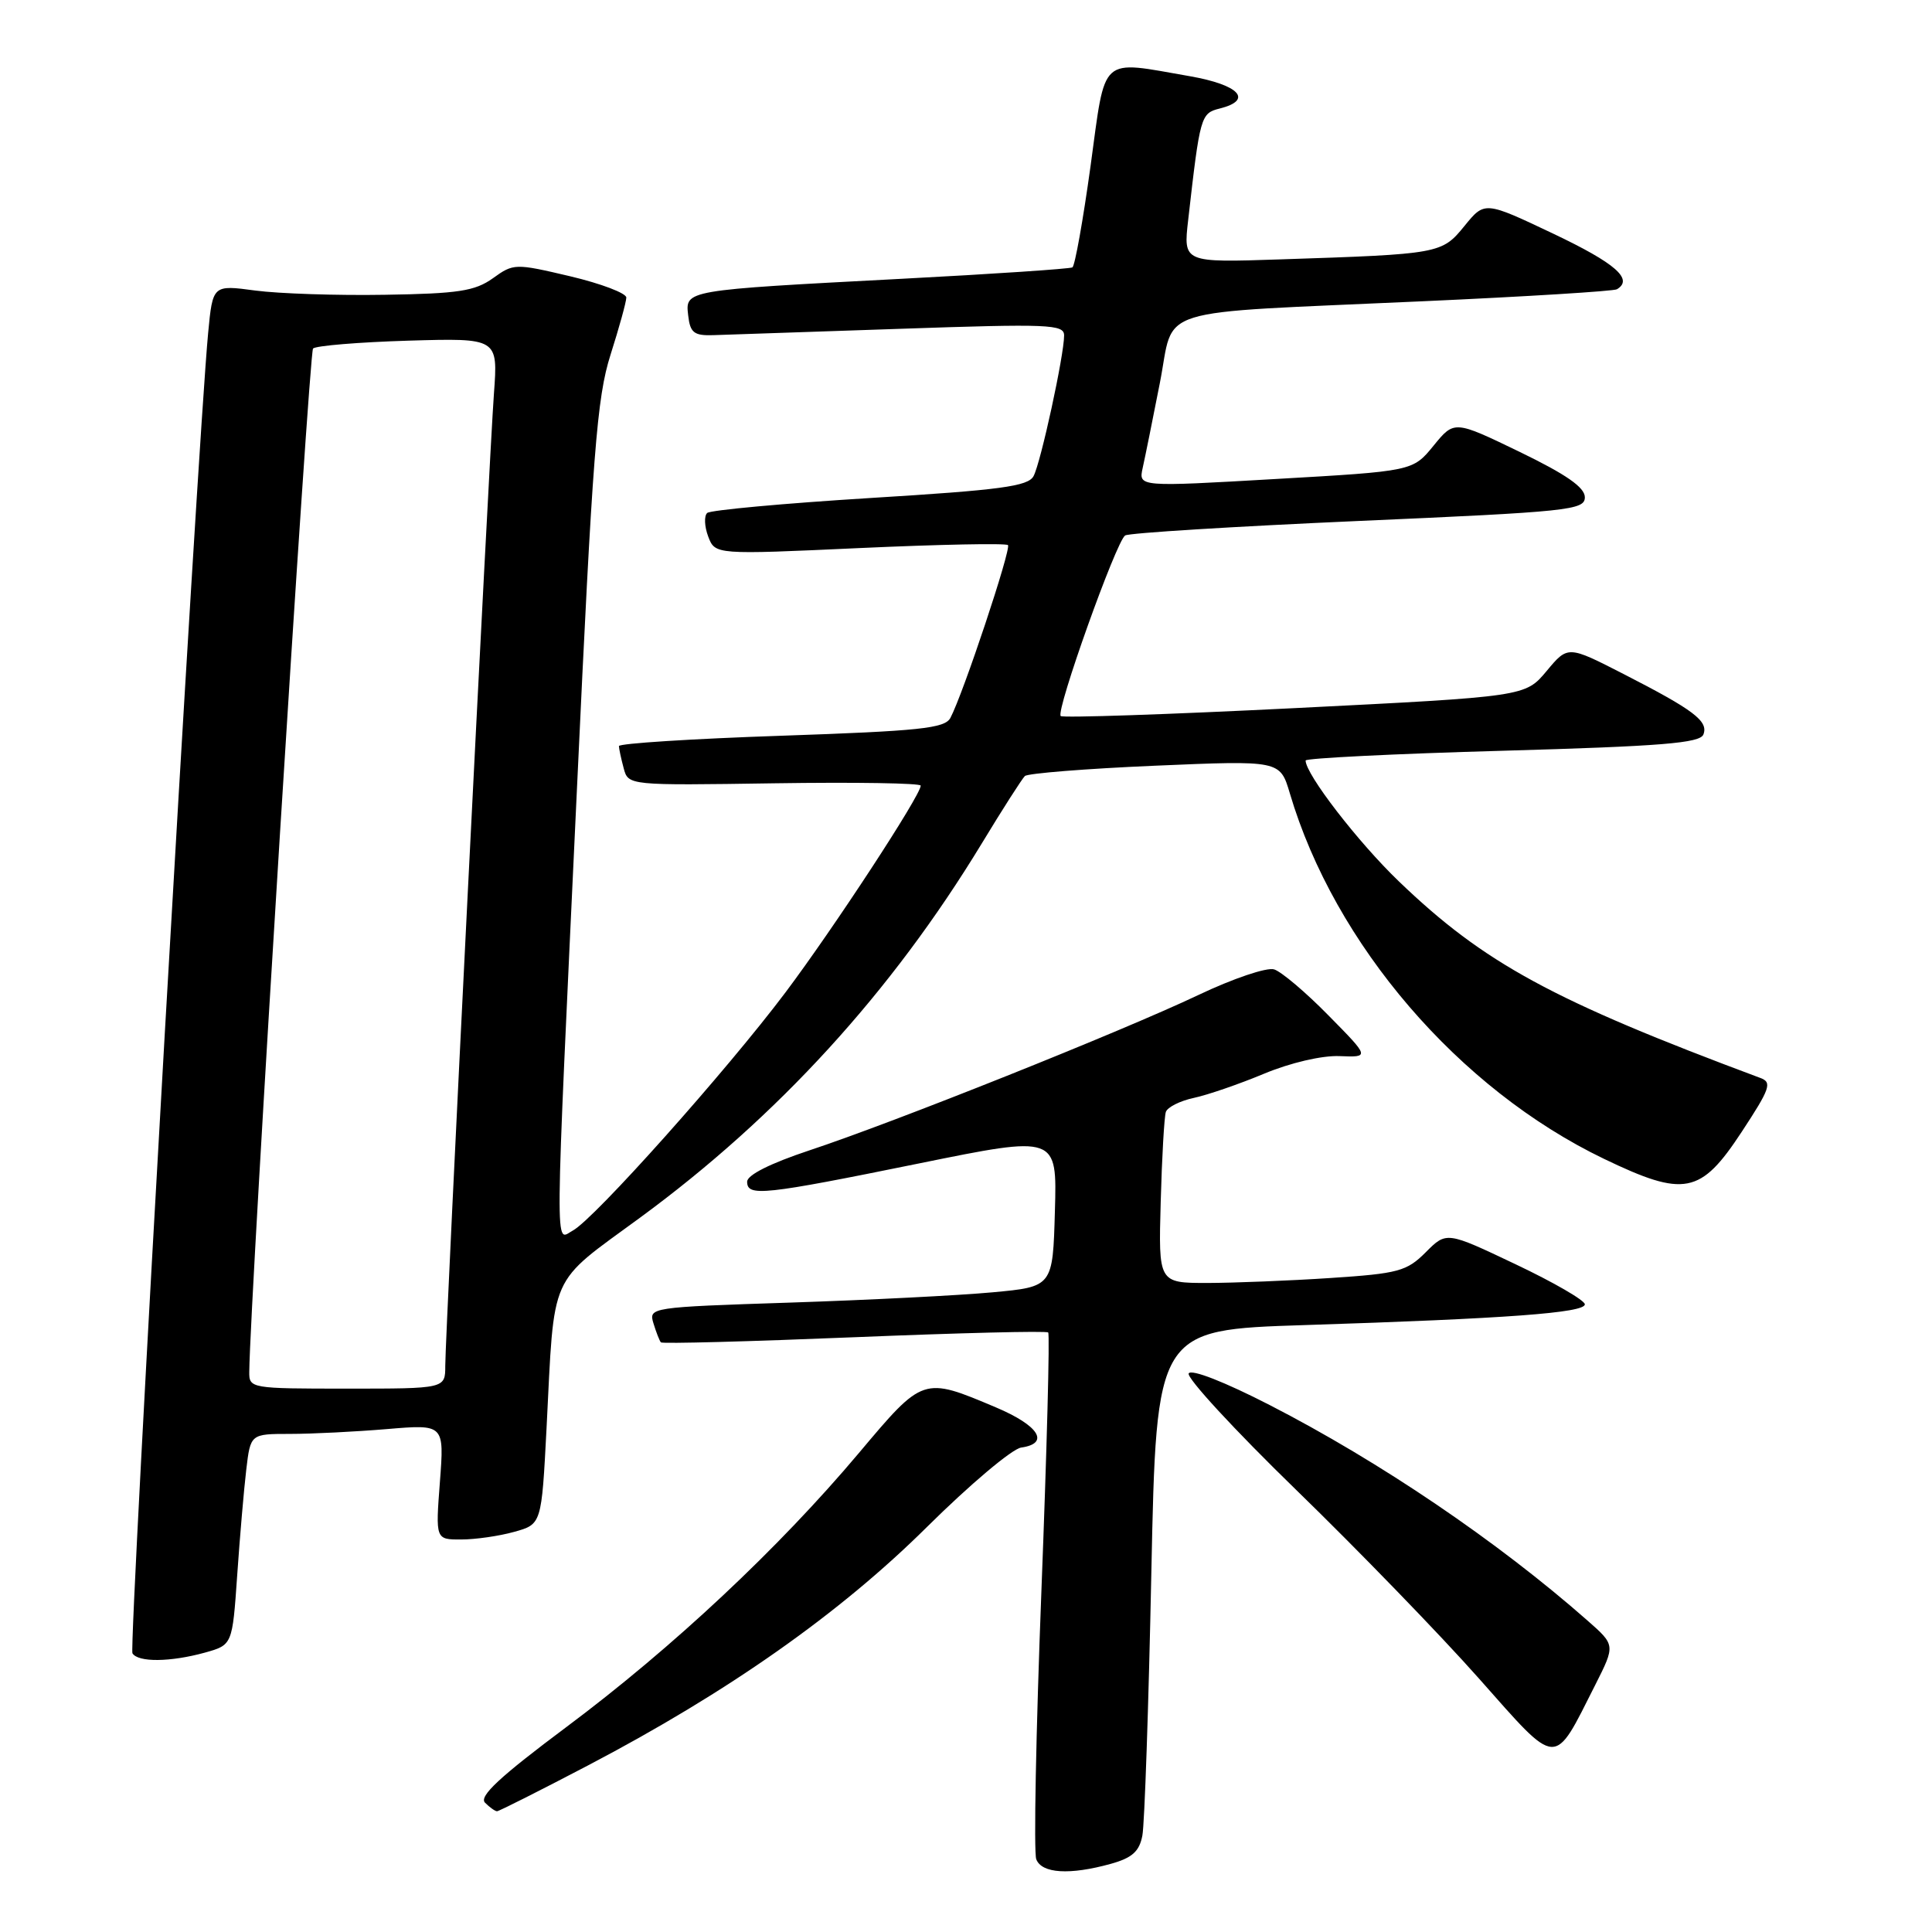 <?xml version="1.0" encoding="UTF-8" standalone="no"?>
<!DOCTYPE svg PUBLIC "-//W3C//DTD SVG 1.1//EN" "http://www.w3.org/Graphics/SVG/1.1/DTD/svg11.dtd" >
<svg xmlns="http://www.w3.org/2000/svg" xmlns:xlink="http://www.w3.org/1999/xlink" version="1.1" viewBox="0 0 256 256">
 <g >
 <path fill="currentColor"
d=" M 147.18 246.97 C 150.02 246.18 150.97 245.33 151.37 243.22 C 151.66 241.73 152.20 226.03 152.56 208.35 C 153.23 176.21 153.23 176.21 172.87 175.58 C 199.69 174.72 210.00 173.96 210.00 172.83 C 210.00 172.31 205.88 169.92 200.84 167.53 C 191.67 163.17 191.67 163.17 188.92 165.93 C 186.40 168.45 185.29 168.75 176.33 169.34 C 170.92 169.70 163.57 169.99 160.00 170.00 C 153.50 170.00 153.50 170.00 153.80 159.25 C 153.96 153.34 154.27 147.98 154.48 147.34 C 154.69 146.71 156.36 145.87 158.18 145.48 C 160.01 145.09 164.20 143.65 167.50 142.27 C 170.99 140.82 175.17 139.84 177.50 139.94 C 181.50 140.10 181.50 140.10 176.03 134.55 C 173.03 131.49 169.79 128.75 168.83 128.45 C 167.88 128.14 163.36 129.67 158.80 131.84 C 148.60 136.68 118.44 148.73 107.25 152.43 C 102.08 154.15 99.00 155.69 99.00 156.58 C 99.00 158.59 101.12 158.36 121.78 154.16 C 140.07 150.44 140.07 150.44 139.78 160.47 C 139.50 170.50 139.50 170.50 131.50 171.24 C 127.10 171.65 115.05 172.26 104.72 172.60 C 86.11 173.21 85.94 173.24 86.59 175.36 C 86.95 176.54 87.39 177.66 87.57 177.87 C 87.75 178.07 99.28 177.76 113.19 177.19 C 127.10 176.62 138.67 176.33 138.89 176.56 C 139.12 176.78 138.71 192.21 137.99 210.85 C 137.27 229.48 136.96 245.46 137.31 246.36 C 138.03 248.25 141.74 248.48 147.18 246.97 Z  M 77.91 233.93 C 96.50 224.19 111.25 213.81 122.81 202.35 C 128.49 196.72 134.11 191.98 135.31 191.81 C 139.16 191.26 137.66 188.89 131.95 186.48 C 122.29 182.40 122.34 182.39 113.80 192.54 C 103.18 205.16 89.13 218.32 75.09 228.81 C 66.20 235.45 63.43 238.03 64.27 238.87 C 64.89 239.49 65.61 240.00 65.86 240.00 C 66.11 240.00 71.53 237.27 77.91 233.93 Z  M 211.39 223.24 C 214.04 217.98 214.04 217.98 210.36 214.74 C 198.45 204.25 182.87 193.69 168.21 186.16 C 162.27 183.11 157.88 181.39 157.51 181.98 C 157.17 182.53 163.58 189.48 171.75 197.42 C 179.92 205.36 190.81 216.59 195.94 222.38 C 206.58 234.38 205.78 234.33 211.39 223.24 Z  M 27.15 218.98 C 30.79 217.96 30.79 217.96 31.43 208.73 C 31.78 203.65 32.32 197.36 32.63 194.75 C 33.19 190.00 33.19 190.00 38.44 190.00 C 41.33 190.00 47.11 189.71 51.28 189.36 C 58.87 188.72 58.87 188.72 58.29 196.36 C 57.71 204.00 57.71 204.00 61.11 203.99 C 62.97 203.99 66.13 203.54 68.13 202.98 C 71.76 201.97 71.76 201.97 72.42 189.24 C 73.49 168.27 72.59 170.31 84.82 161.34 C 103.07 147.95 118.10 131.50 130.08 111.78 C 132.84 107.22 135.42 103.20 135.80 102.83 C 136.19 102.47 143.95 101.85 153.05 101.46 C 169.61 100.75 169.61 100.75 170.91 105.12 C 176.84 125.15 193.30 144.30 212.53 153.55 C 223.20 158.68 225.34 158.26 230.77 150.00 C 234.55 144.25 234.84 143.42 233.27 142.84 C 205.71 132.56 196.65 127.64 185.35 116.78 C 179.94 111.58 173.00 102.59 173.00 100.77 C 173.00 100.47 184.74 99.88 199.08 99.48 C 220.18 98.88 225.27 98.47 225.71 97.32 C 226.39 95.55 224.44 94.08 215.13 89.31 C 207.75 85.53 207.75 85.53 204.93 88.92 C 202.10 92.30 202.10 92.30 171.56 93.83 C 154.76 94.67 140.81 95.14 140.55 94.88 C 139.87 94.21 147.92 71.67 149.09 70.95 C 149.62 70.62 163.54 69.76 180.03 69.03 C 207.92 67.81 210.00 67.59 210.00 65.89 C 210.00 64.58 207.54 62.87 201.35 59.87 C 192.70 55.69 192.70 55.69 189.95 59.06 C 187.20 62.43 187.20 62.43 169.03 63.47 C 150.86 64.52 150.86 64.52 151.41 62.01 C 151.72 60.63 152.74 55.58 153.68 50.78 C 155.73 40.42 151.97 41.59 188.50 39.92 C 202.25 39.30 213.84 38.58 214.25 38.33 C 216.48 37.00 214.07 34.89 205.87 30.99 C 196.73 26.65 196.73 26.65 194.06 29.93 C 191.04 33.63 190.84 33.67 169.65 34.37 C 156.79 34.80 156.79 34.80 157.44 29.15 C 159.01 15.35 159.10 15.01 161.62 14.38 C 166.09 13.26 164.23 11.25 157.67 10.10 C 145.57 8.00 146.54 7.12 144.50 22.03 C 143.51 29.20 142.43 35.23 142.10 35.43 C 141.77 35.62 131.60 36.31 119.50 36.94 C 90.58 38.46 90.80 38.42 91.19 41.81 C 91.45 44.09 91.96 44.49 94.50 44.41 C 96.15 44.36 107.29 43.98 119.25 43.57 C 139.01 42.89 141.00 42.97 141.00 44.45 C 141.00 47.06 137.91 61.30 136.95 63.09 C 136.23 64.44 132.60 64.93 115.29 65.99 C 103.86 66.70 94.15 67.59 93.71 67.97 C 93.28 68.36 93.34 69.76 93.84 71.09 C 94.76 73.50 94.76 73.50 113.92 72.62 C 124.46 72.14 133.30 71.96 133.56 72.23 C 134.03 72.70 127.60 92.00 125.93 95.13 C 125.19 96.51 121.90 96.86 103.53 97.49 C 91.69 97.89 82.01 98.51 82.01 98.86 C 82.02 99.21 82.30 100.53 82.64 101.79 C 83.25 104.08 83.25 104.08 102.63 103.79 C 113.28 103.63 122.00 103.77 122.00 104.10 C 122.00 105.38 110.50 122.95 104.08 131.50 C 96.27 141.89 78.72 161.55 75.91 163.05 C 73.50 164.34 73.46 168.37 76.45 104.50 C 78.53 59.86 79.09 52.69 80.90 47.00 C 82.04 43.42 82.98 40.02 82.99 39.43 C 82.99 38.85 79.65 37.58 75.56 36.61 C 68.25 34.89 68.06 34.89 65.31 36.87 C 62.93 38.57 60.73 38.91 51.00 39.06 C 44.67 39.17 36.95 38.91 33.84 38.50 C 28.19 37.74 28.19 37.74 27.58 44.12 C 26.15 59.26 17.03 218.23 17.55 219.07 C 18.30 220.29 22.58 220.24 27.15 218.98 Z  M 33.03 181.75 C 33.13 172.02 40.95 46.71 41.48 46.18 C 41.86 45.81 47.53 45.34 54.08 45.14 C 65.99 44.79 65.99 44.79 65.45 52.14 C 64.79 61.18 59.00 176.79 59.00 180.98 C 59.00 184.00 59.00 184.00 46.00 184.00 C 33.18 184.00 33.00 183.97 33.03 181.75 Z "/>
</g>
</svg>
